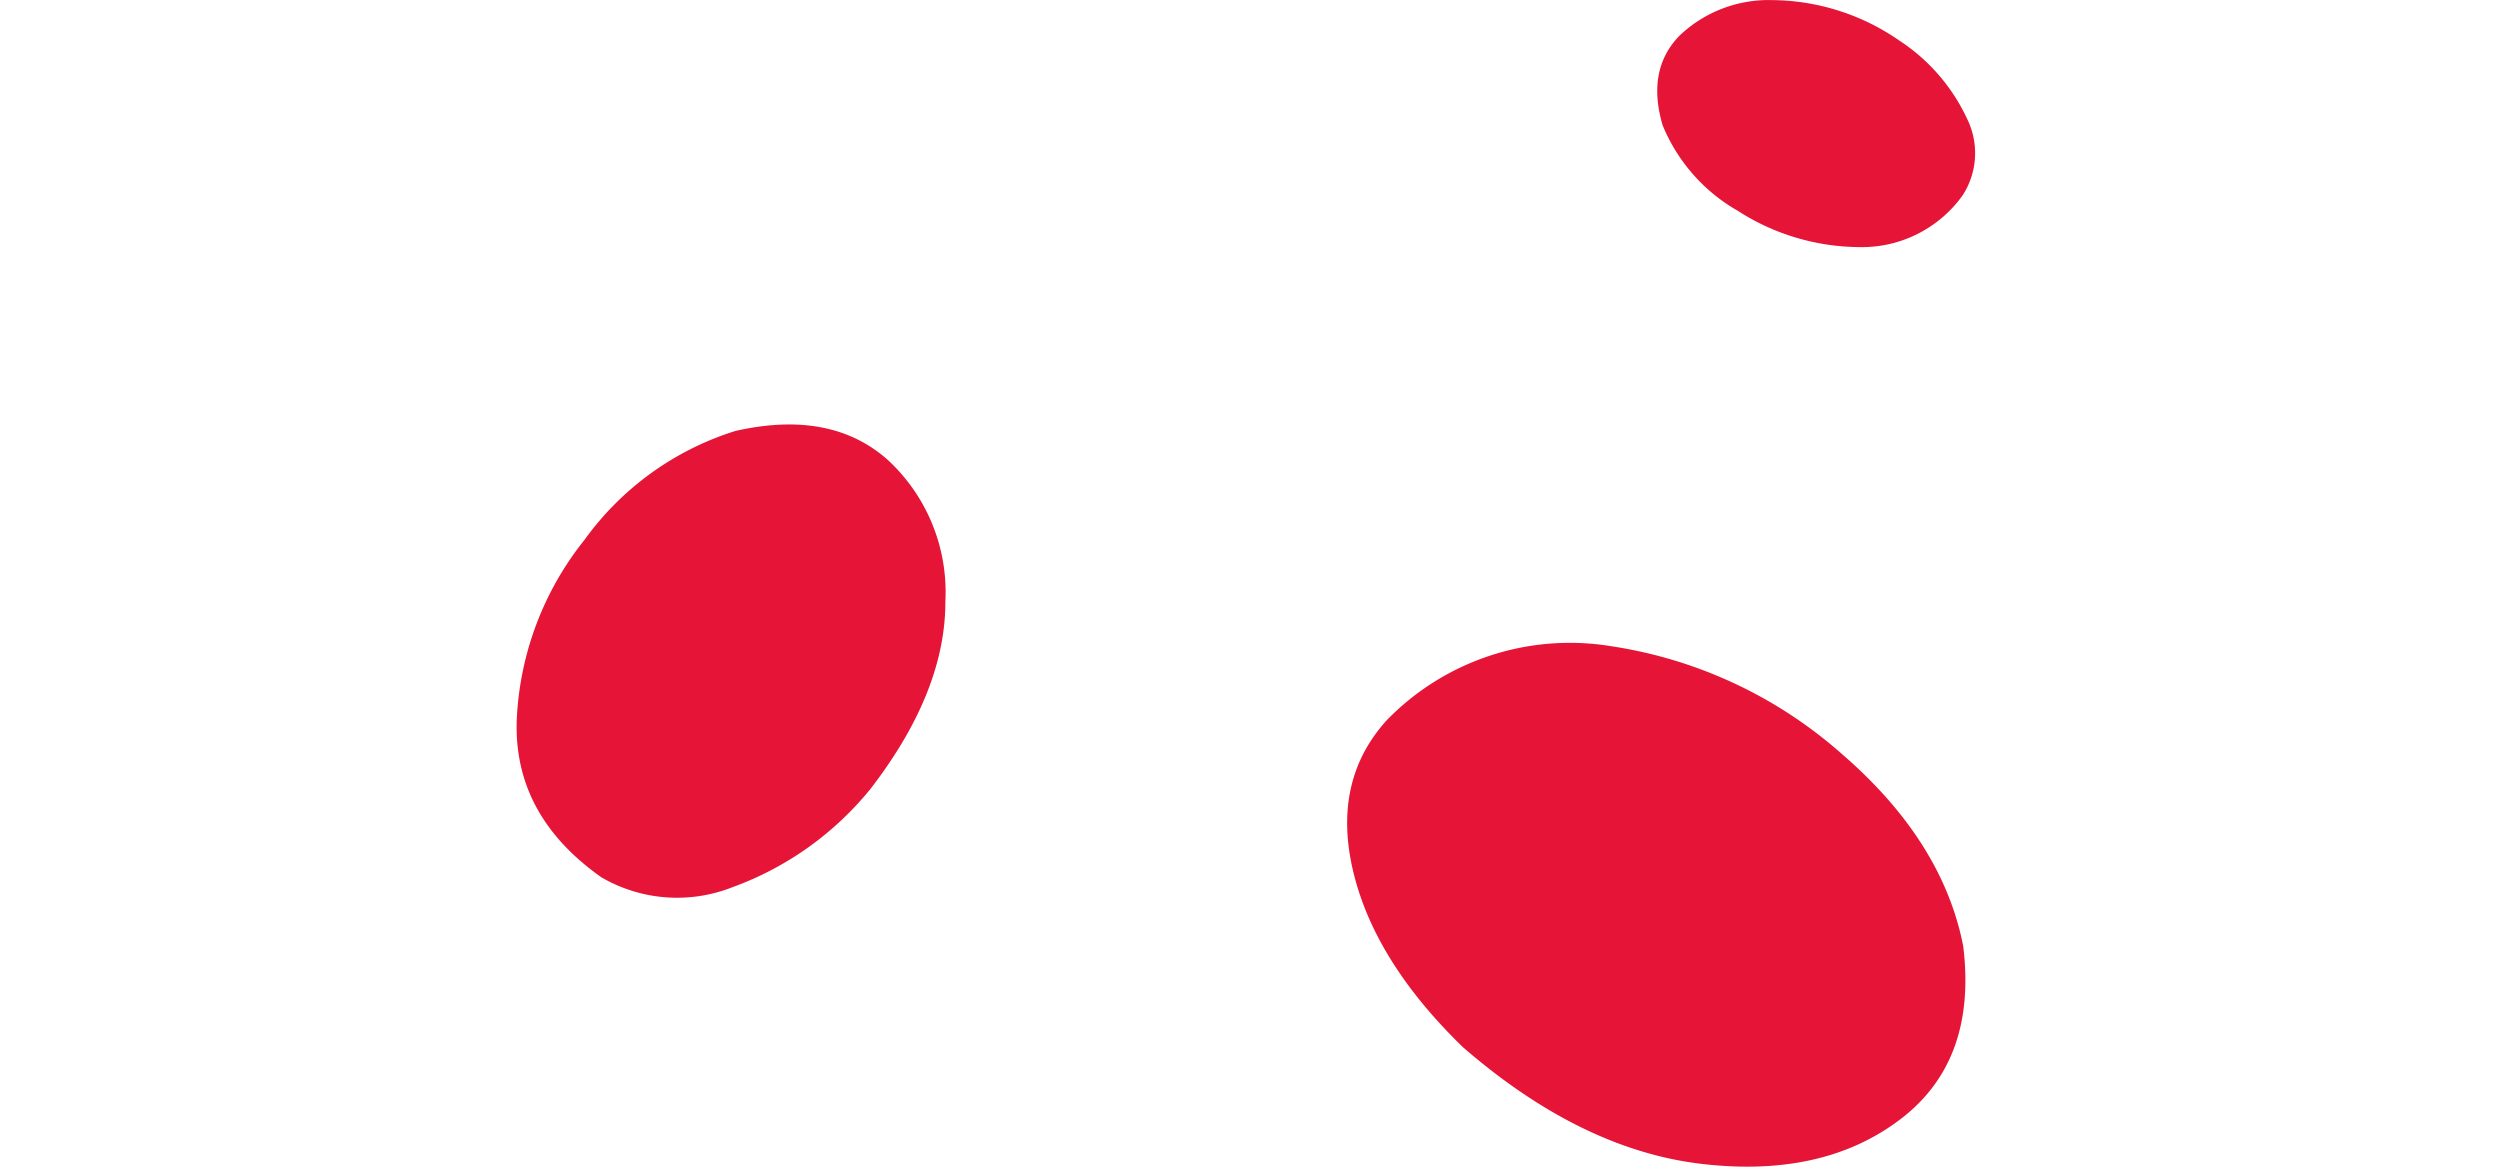 <svg xmlns="http://www.w3.org/2000/svg" width="150" height="70" viewBox="0 0 150 70"><defs><style>.a{fill:none;}.b{fill:#e61437;}</style></defs><rect class="a" width="150" height="70"/><g transform="translate(31 0)"><path class="b" d="M552.235,378.567a11.294,11.294,0,0,0-4.071-4.7,13.541,13.541,0,0,0-7.59-2.424,7.755,7.755,0,0,0-5.6,2.137q-1.982,2.044-1.013,5.359a10.481,10.481,0,0,0,4.513,5.144,13.58,13.58,0,0,0,7.242,2.178,7.425,7.425,0,0,0,6.256-3.114A4.652,4.652,0,0,0,552.235,378.567Z" transform="translate(-465.208 -371.436)"/><path class="b" d="M534.19,398.437q1.287,5.415,6.589,10.558,7.114,6.167,14.359,7.005t11.872-2.673q4.634-3.51,3.782-10.407-1.24-6.32-7.326-11.561a26.916,26.916,0,0,0-13.747-6.417,15.326,15.326,0,0,0-13.514,4.434Q532.906,393.021,534.19,398.437Z" transform="translate(-484.001 -346.162)"/><path class="b" d="M574.743,402.093q4.513-5.846,4.5-11.256a10.8,10.8,0,0,0-3.434-8.473q-3.422-3.062-9.172-1.754a17.643,17.643,0,0,0-9.047,6.533,18.582,18.582,0,0,0-4.062,10.749q-.233,5.754,5.082,9.5a9.031,9.031,0,0,0,7.86.589A19.019,19.019,0,0,0,574.743,402.093Z" transform="translate(-553.521 -354.75)"/></g></svg>
